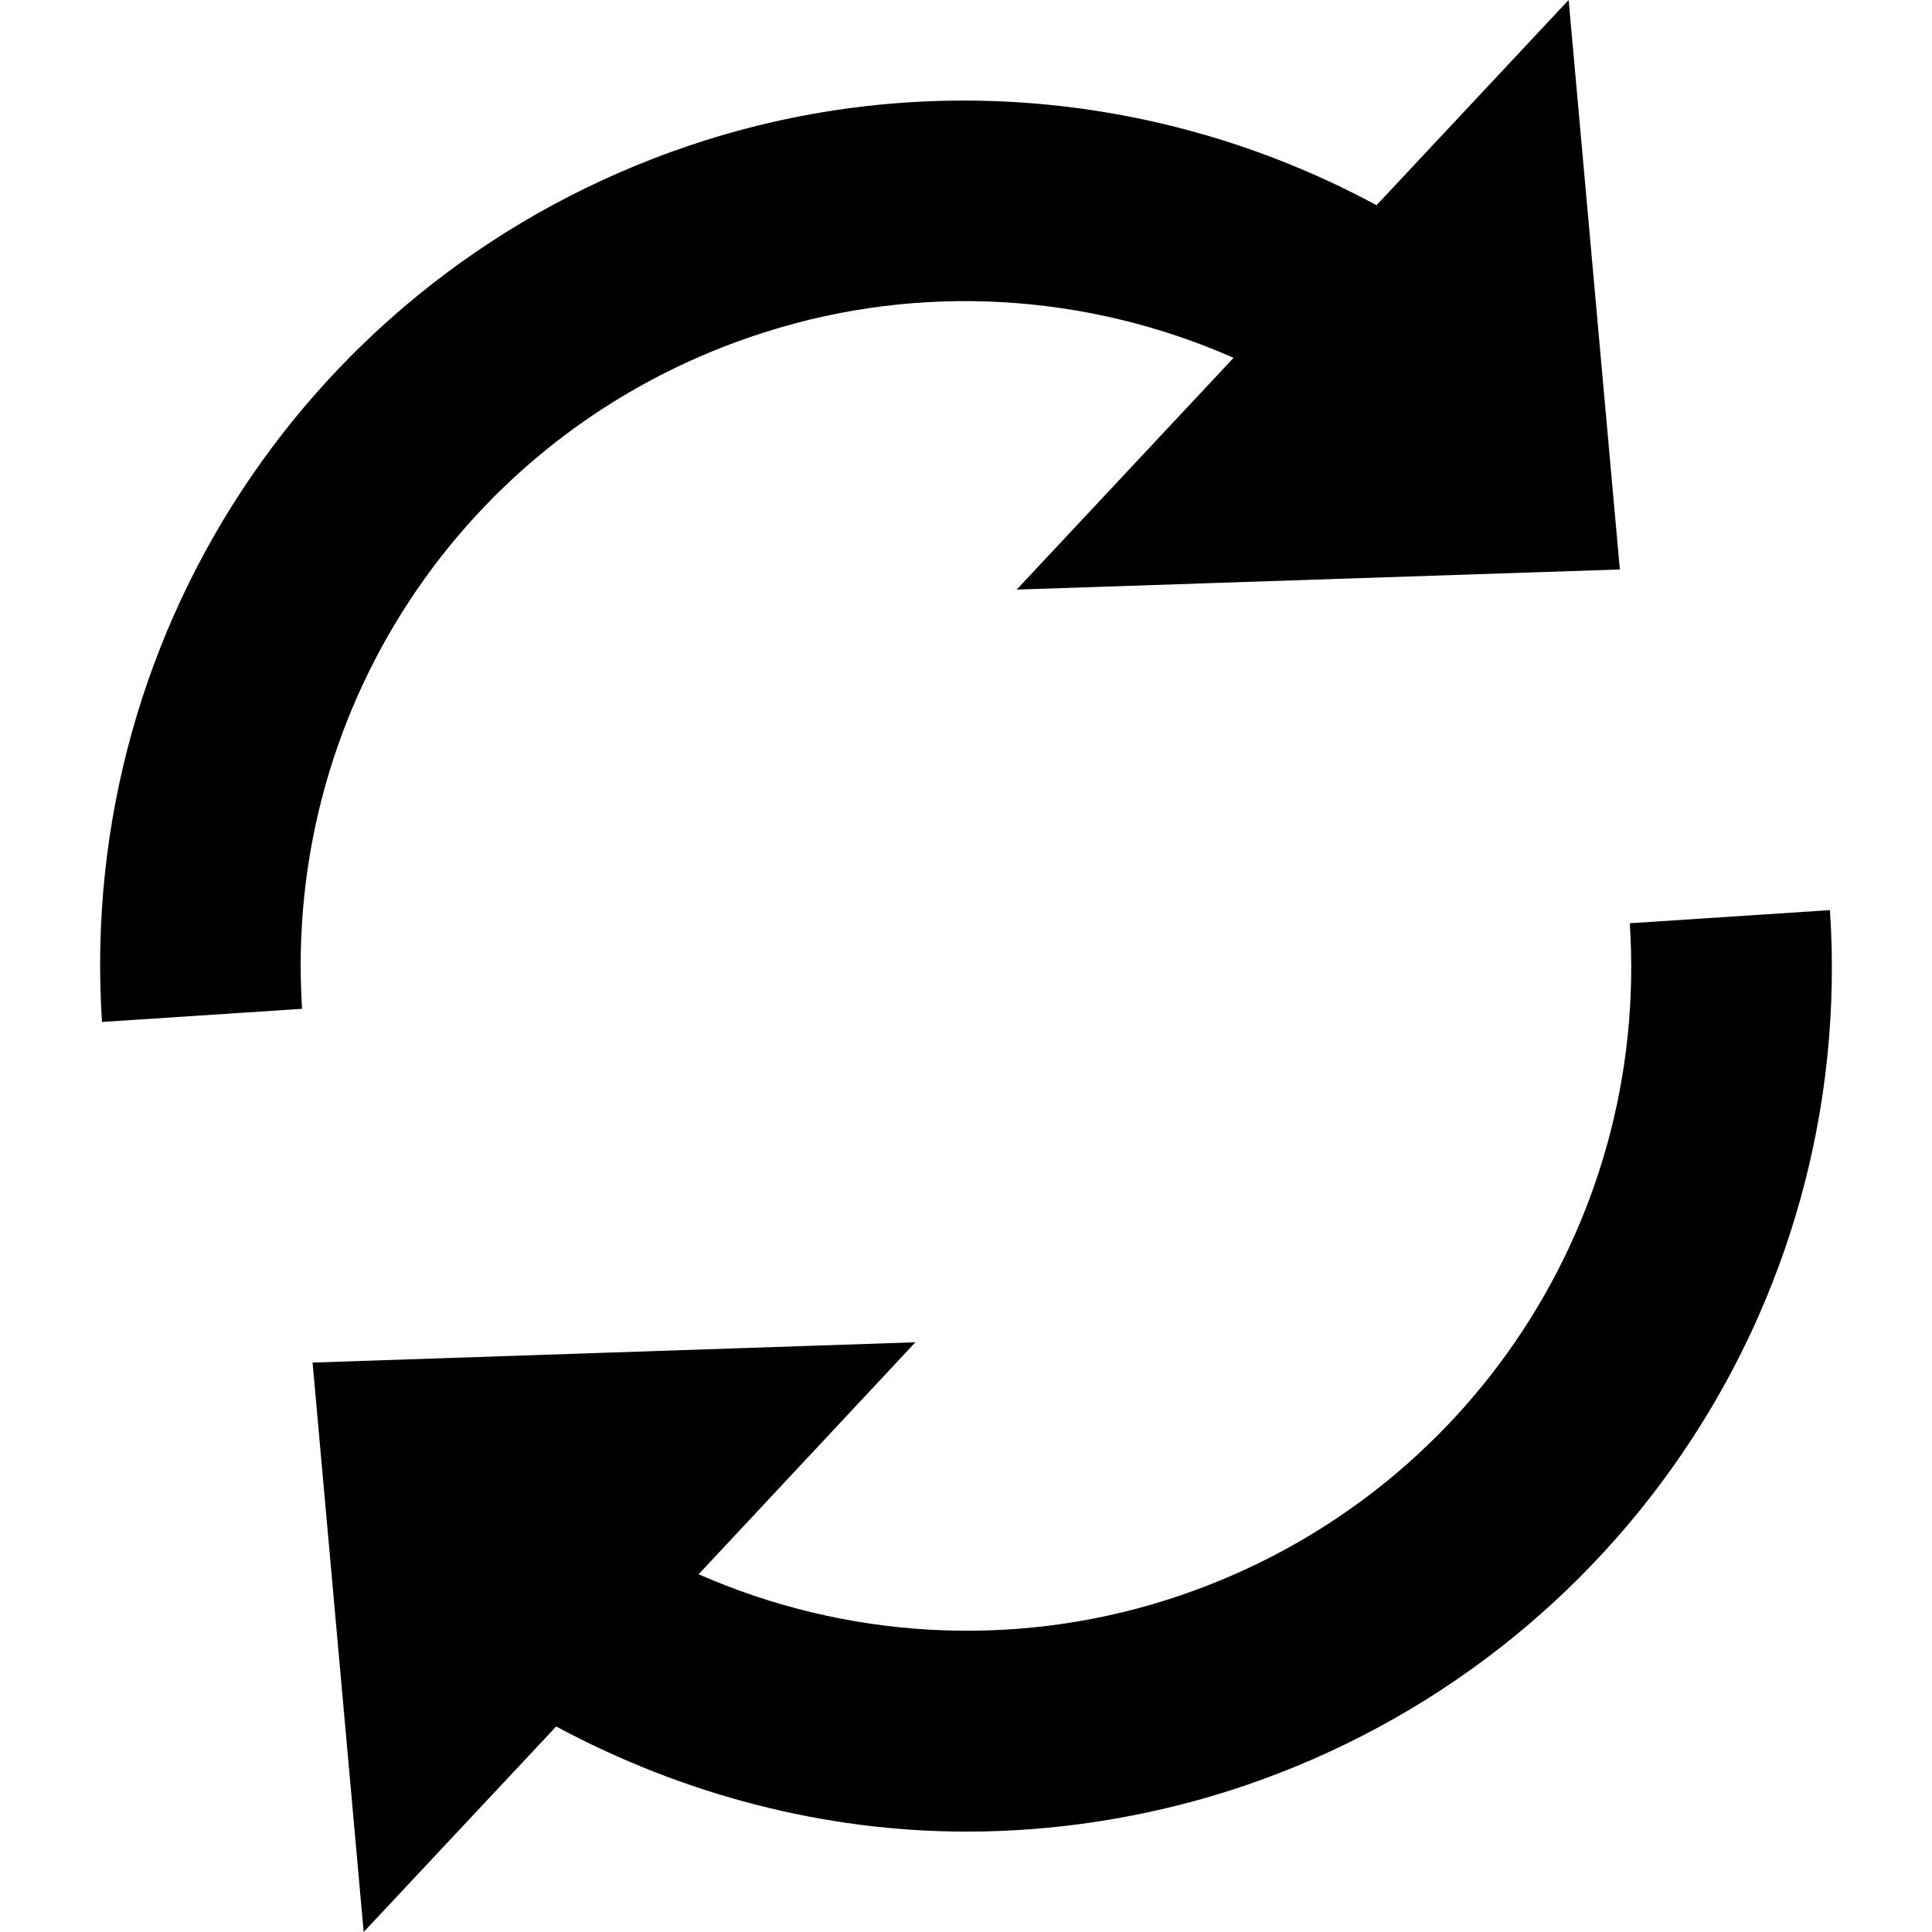 <?xml version="1.0" encoding="iso-8859-1"?>
<!-- Generator: Adobe Illustrator 16.0.0, SVG Export Plug-In . SVG Version: 6.00 Build 0)  -->
<!DOCTYPE svg PUBLIC "-//W3C//DTD SVG 1.1//EN" "http://www.w3.org/Graphics/SVG/1.1/DTD/svg11.dtd">
<svg version="1.1" id="ico-sync" xmlns="http://www.w3.org/2000/svg" xmlns:xlink="http://www.w3.org/1999/xlink" x="0px" y="0px" width="112px" height="112px" viewBox="0 0 112 112" style="enable-background:new 0 0 112 112;" xml:space="preserve">
  <g>
  	<path d="M17.512,58.482l-11.6,0.762C4.409,36.116,18.805,15.112,40.907,8.13c12.955-4.083,26.978-2.669,38.892,3.766L90.935,0
  		l2.969,33.012l-34.967,1.167l12.575-13.436c-8.519-3.752-18.148-4.345-27.1-1.507C27.407,24.589,16.365,40.721,17.512,58.482z
  		 M106.085,52.761l-11.604,0.761c1.162,17.724-9.894,33.876-26.896,39.242C58.636,95.588,49.003,95,40.501,91.261l12.567-13.448
  		L18.12,78.99L21.083,112l11.159-11.915c7.382,3.967,15.558,6.095,23.795,6.095c5.053,0,10.146-0.779,15.044-2.312
  		C93.216,96.871,107.612,75.855,106.085,52.761z"/>
  </g>
</svg>
